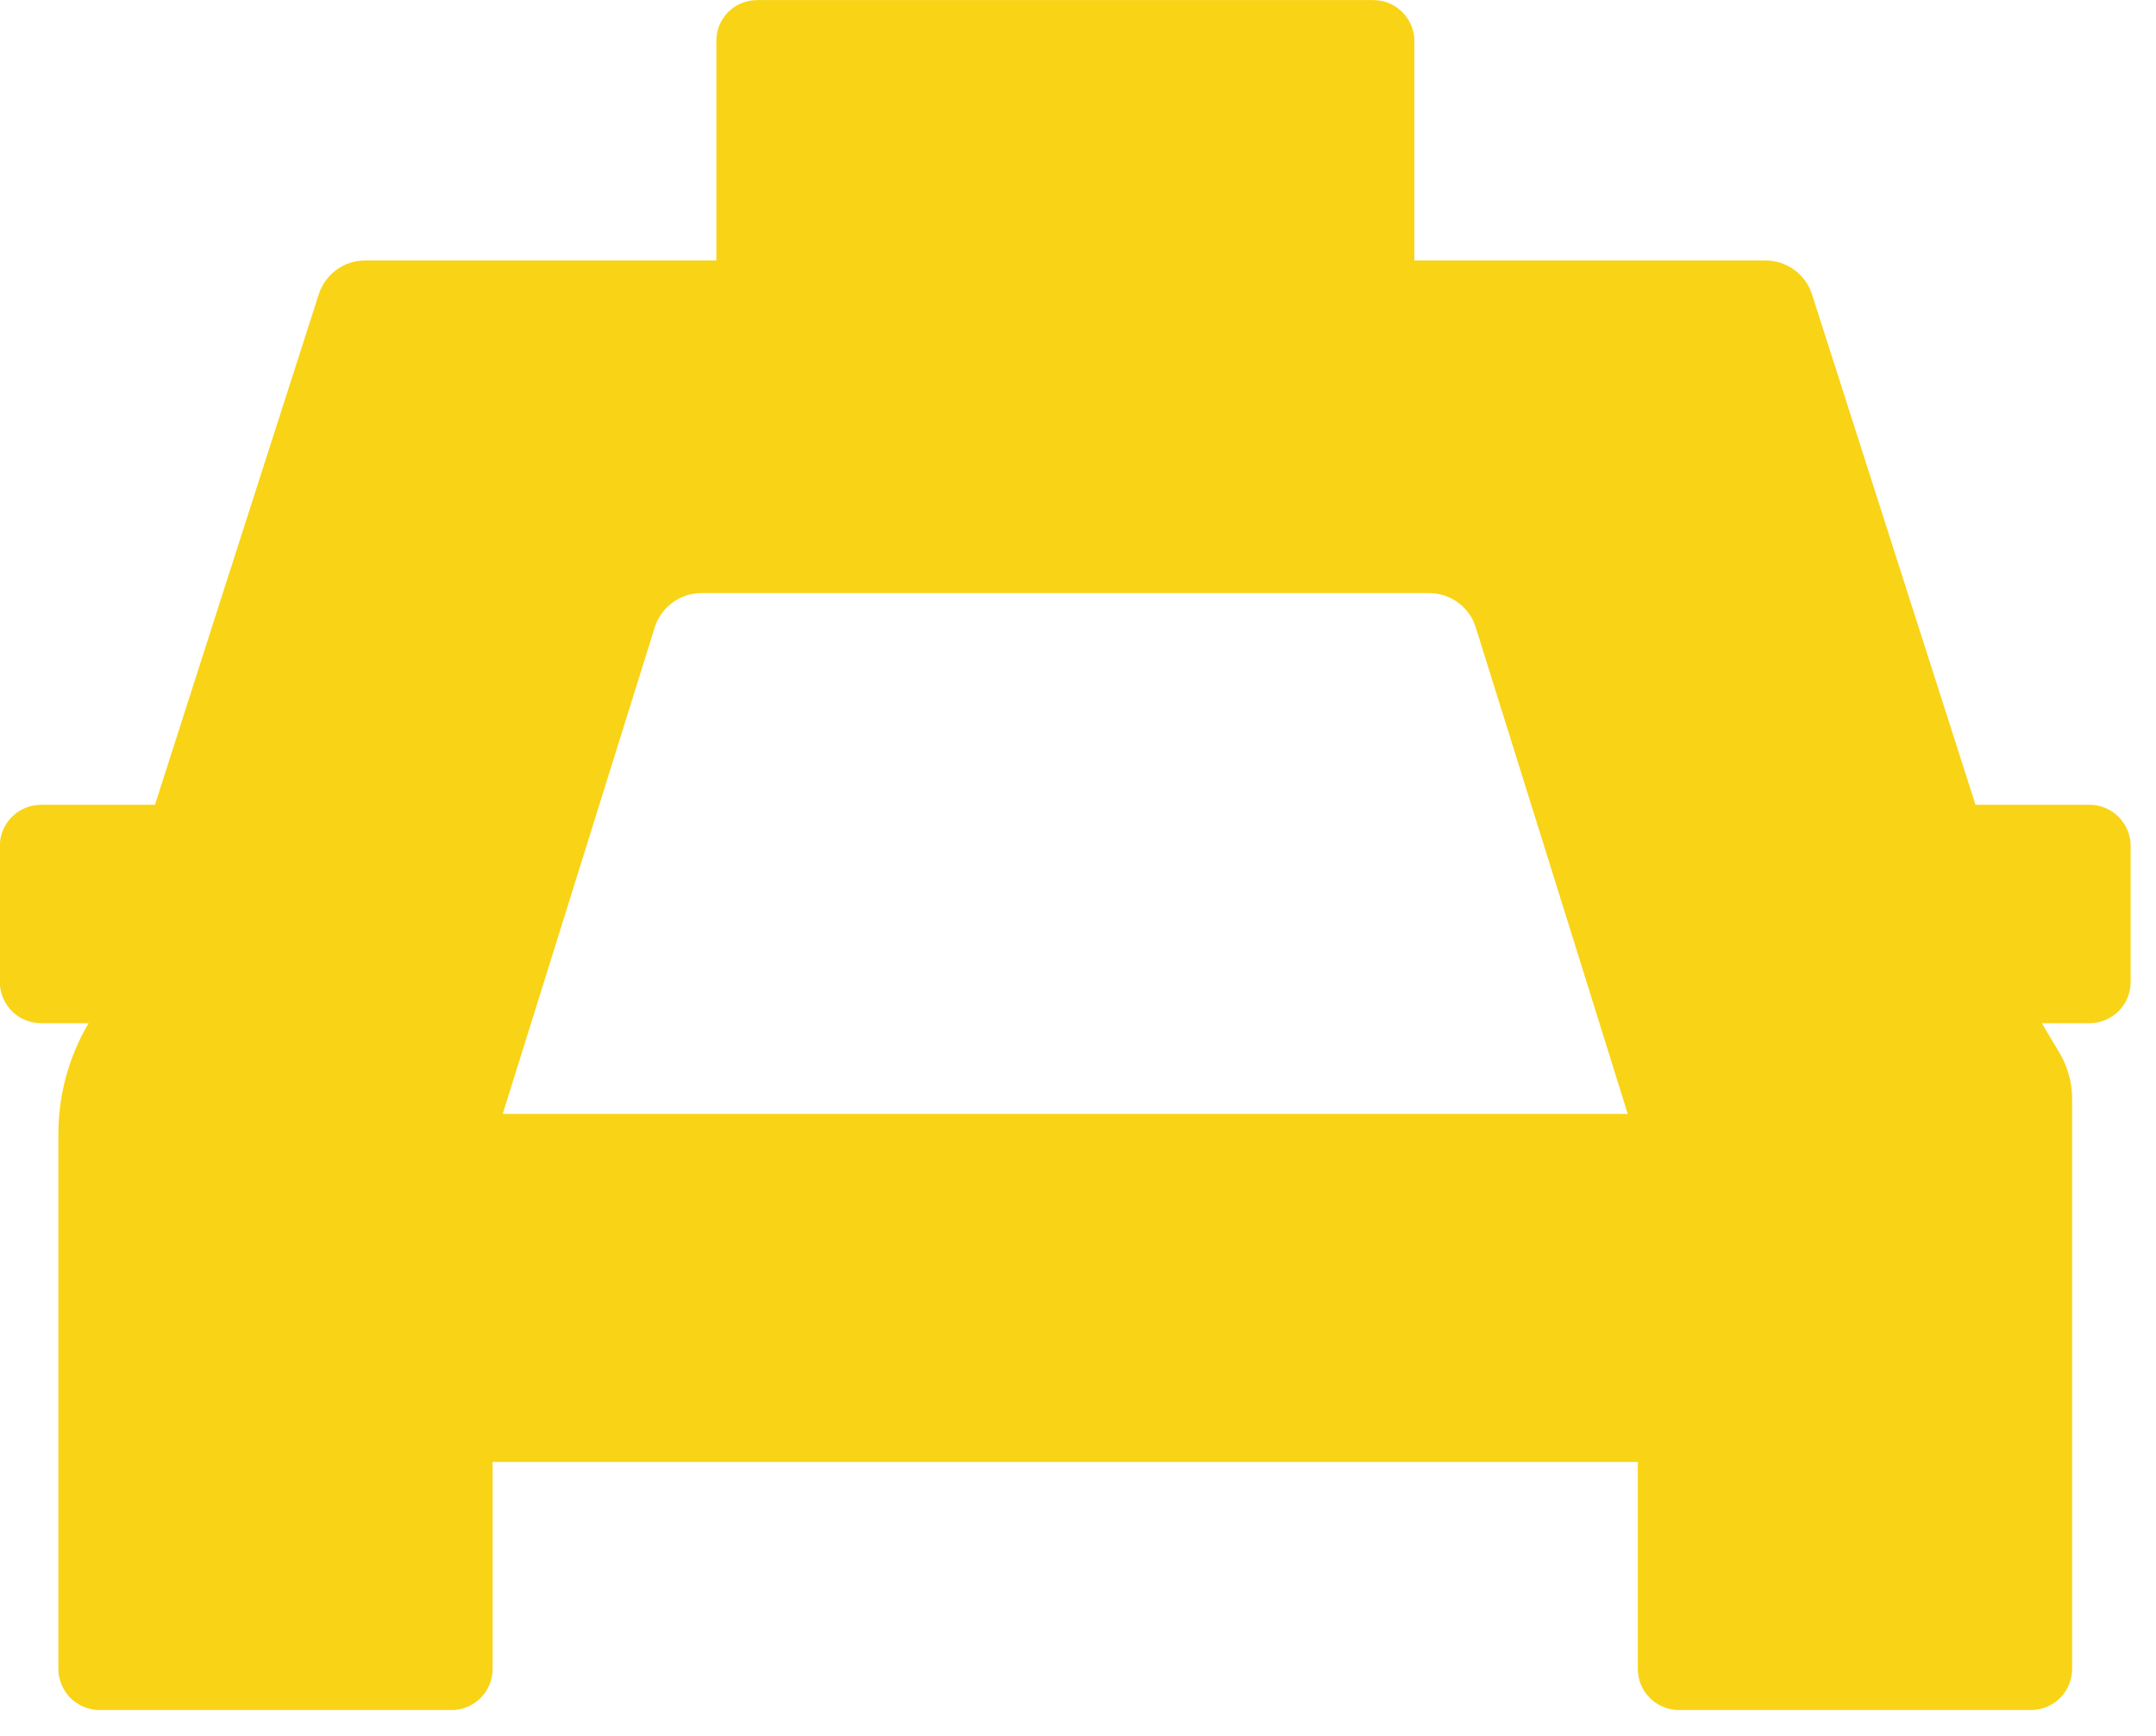 <?xml version="1.0" encoding="UTF-8" standalone="no"?>
<!DOCTYPE svg PUBLIC "-//W3C//DTD SVG 1.1//EN" "http://www.w3.org/Graphics/SVG/1.1/DTD/svg11.dtd">
<svg width="100%" height="100%" viewBox="0 0 77 62" version="1.1" xmlns="http://www.w3.org/2000/svg" xmlns:xlink="http://www.w3.org/1999/xlink" xml:space="preserve" xmlns:serif="http://www.serif.com/" style="fill-rule:evenodd;clip-rule:evenodd;stroke-linejoin:round;stroke-miterlimit:2;">
    <g transform="matrix(1,0,0,1,-481.636,-564.779)">
        <g transform="matrix(1,0,0,1,-1076.1,-611.268)">
            <path d="M1606.78,1176.05C1607.17,1176.05 1607.54,1176.2 1607.82,1176.48C1608.09,1176.75 1608.25,1177.12 1608.25,1177.51C1608.25,1180.13 1608.25,1185.35 1608.25,1185.35L1620.79,1185.35C1621.55,1185.35 1622.22,1185.84 1622.45,1186.56C1623.81,1190.81 1628.29,1204.79 1628.29,1204.79L1632.37,1204.79C1633.17,1204.79 1633.83,1205.45 1633.83,1206.26C1633.83,1207.65 1633.83,1209.73 1633.83,1211.12C1633.83,1211.51 1633.68,1211.88 1633.4,1212.16C1633.13,1212.43 1632.75,1212.59 1632.37,1212.59L1630.66,1212.59C1630.66,1212.59 1631.01,1213.19 1631.32,1213.7C1631.59,1214.18 1631.74,1214.72 1631.74,1215.27C1631.74,1218.65 1631.74,1231.32 1631.74,1235.65C1631.74,1236.04 1631.59,1236.41 1631.31,1236.69C1631.04,1236.96 1630.66,1237.12 1630.28,1237.12C1627.32,1237.12 1620.65,1237.12 1617.69,1237.12C1617.31,1237.12 1616.93,1236.96 1616.66,1236.69C1616.38,1236.41 1616.23,1236.04 1616.23,1235.65C1616.23,1233.14 1616.23,1228.26 1616.23,1228.26L1575.33,1228.26L1575.33,1235.65C1575.33,1236.04 1575.18,1236.41 1574.9,1236.69C1574.63,1236.96 1574.26,1237.12 1573.87,1237.12C1570.91,1237.12 1564.25,1237.12 1561.29,1237.12C1560.9,1237.12 1560.53,1236.96 1560.25,1236.69C1559.98,1236.41 1559.82,1236.04 1559.82,1235.65C1559.82,1231.76 1559.82,1221.13 1559.82,1216.56C1559.82,1215.16 1560.19,1213.79 1560.9,1212.59C1560.9,1212.59 1560.9,1212.59 1560.9,1212.59L1559.2,1212.59C1558.81,1212.59 1558.43,1212.43 1558.16,1212.16C1557.89,1211.88 1557.73,1211.51 1557.73,1211.12C1557.73,1209.73 1557.73,1207.65 1557.73,1206.26C1557.73,1205.45 1558.39,1204.79 1559.2,1204.79C1560.84,1204.79 1563.27,1204.79 1563.27,1204.79C1563.27,1204.79 1567.75,1190.81 1569.12,1186.56C1569.35,1185.84 1570.02,1185.35 1570.77,1185.35C1574.19,1185.35 1583.32,1185.35 1583.32,1185.35L1583.32,1177.51C1583.32,1177.12 1583.47,1176.75 1583.74,1176.48C1584.02,1176.2 1584.39,1176.05 1584.78,1176.05C1589.2,1176.05 1602.36,1176.05 1606.78,1176.05ZM1575.69,1215.83L1615.87,1215.83C1615.87,1215.83 1611.74,1202.59 1610.44,1198.45C1610.22,1197.73 1609.54,1197.23 1608.78,1197.23C1604.04,1197.23 1587.52,1197.23 1582.78,1197.23C1582.02,1197.23 1581.35,1197.73 1581.12,1198.45C1579.83,1202.59 1575.69,1215.83 1575.69,1215.83Z" style="fill:rgb(249,211,22);"/>
        </g>
    </g>
</svg>
